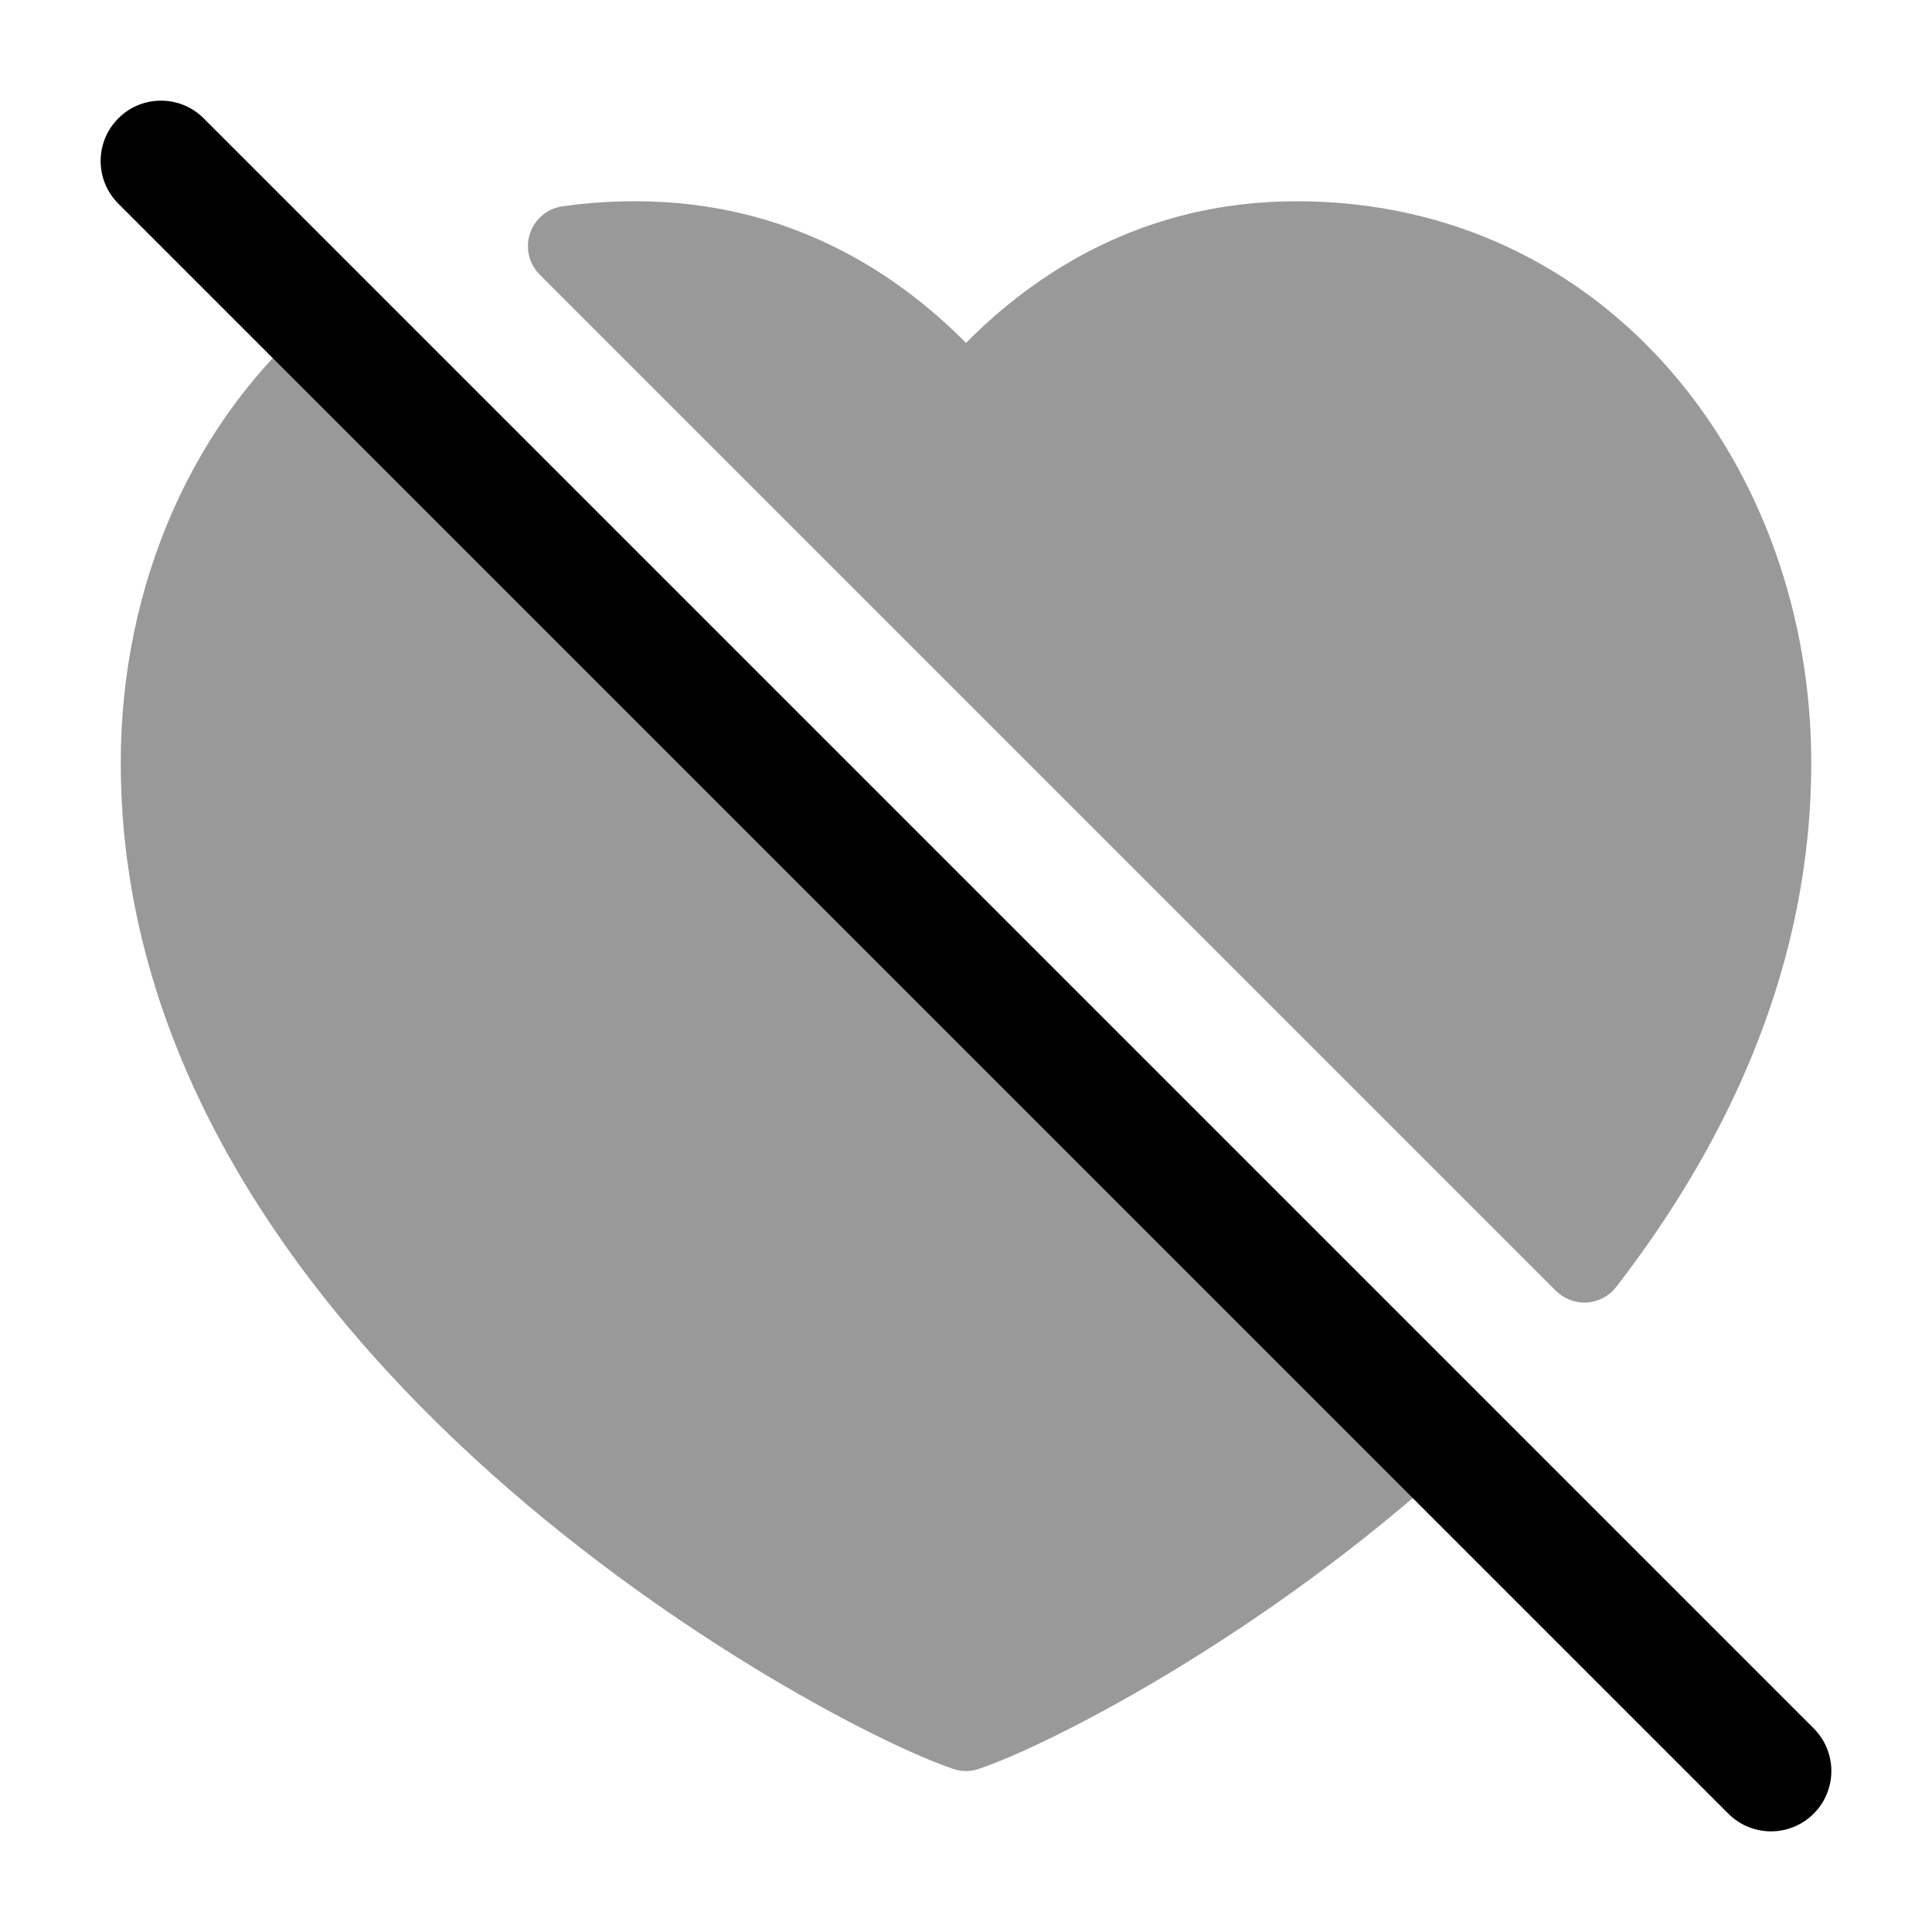 <svg width="24" height="24" viewBox="0 0 24 24" fill="none" xmlns="http://www.w3.org/2000/svg">
<g opacity="0.4">
<path d="M7.893 2.5C7.584 2.5 7.282 2.521 6.988 2.563C6.8 2.589 6.644 2.72 6.584 2.899C6.524 3.079 6.57 3.277 6.704 3.411L19.328 16.035C19.429 16.136 19.57 16.189 19.713 16.18C19.856 16.171 19.989 16.101 20.077 15.987C21.468 14.187 22.5 11.994 22.5 9.474C22.5 5.791 19.973 2.5 16.107 2.5C14.199 2.5 12.858 3.393 12 4.26C11.142 3.393 9.801 2.5 7.893 2.5Z" fill="#000"/>
<path d="M4.639 3.932C4.457 3.749 4.164 3.736 3.966 3.902C2.402 5.205 1.5 7.263 1.5 9.474C1.5 13.196 3.749 16.203 6.104 18.307C8.461 20.412 11.019 21.7 11.842 21.974C11.944 22.009 12.056 22.009 12.158 21.974C13.003 21.693 15.684 20.34 18.096 18.126C18.196 18.034 18.255 17.905 18.258 17.768C18.26 17.632 18.208 17.5 18.111 17.404L4.639 3.932Z" fill="#000"/>
</g>
<path d="M1.47 1.47C1.763 1.177 2.237 1.177 2.53 1.47L22.53 21.47C22.823 21.763 22.823 22.237 22.53 22.53C22.237 22.823 21.763 22.823 21.47 22.53L1.47 2.53C1.177 2.237 1.177 1.763 1.47 1.47Z" fill="#000"/>
</svg>
